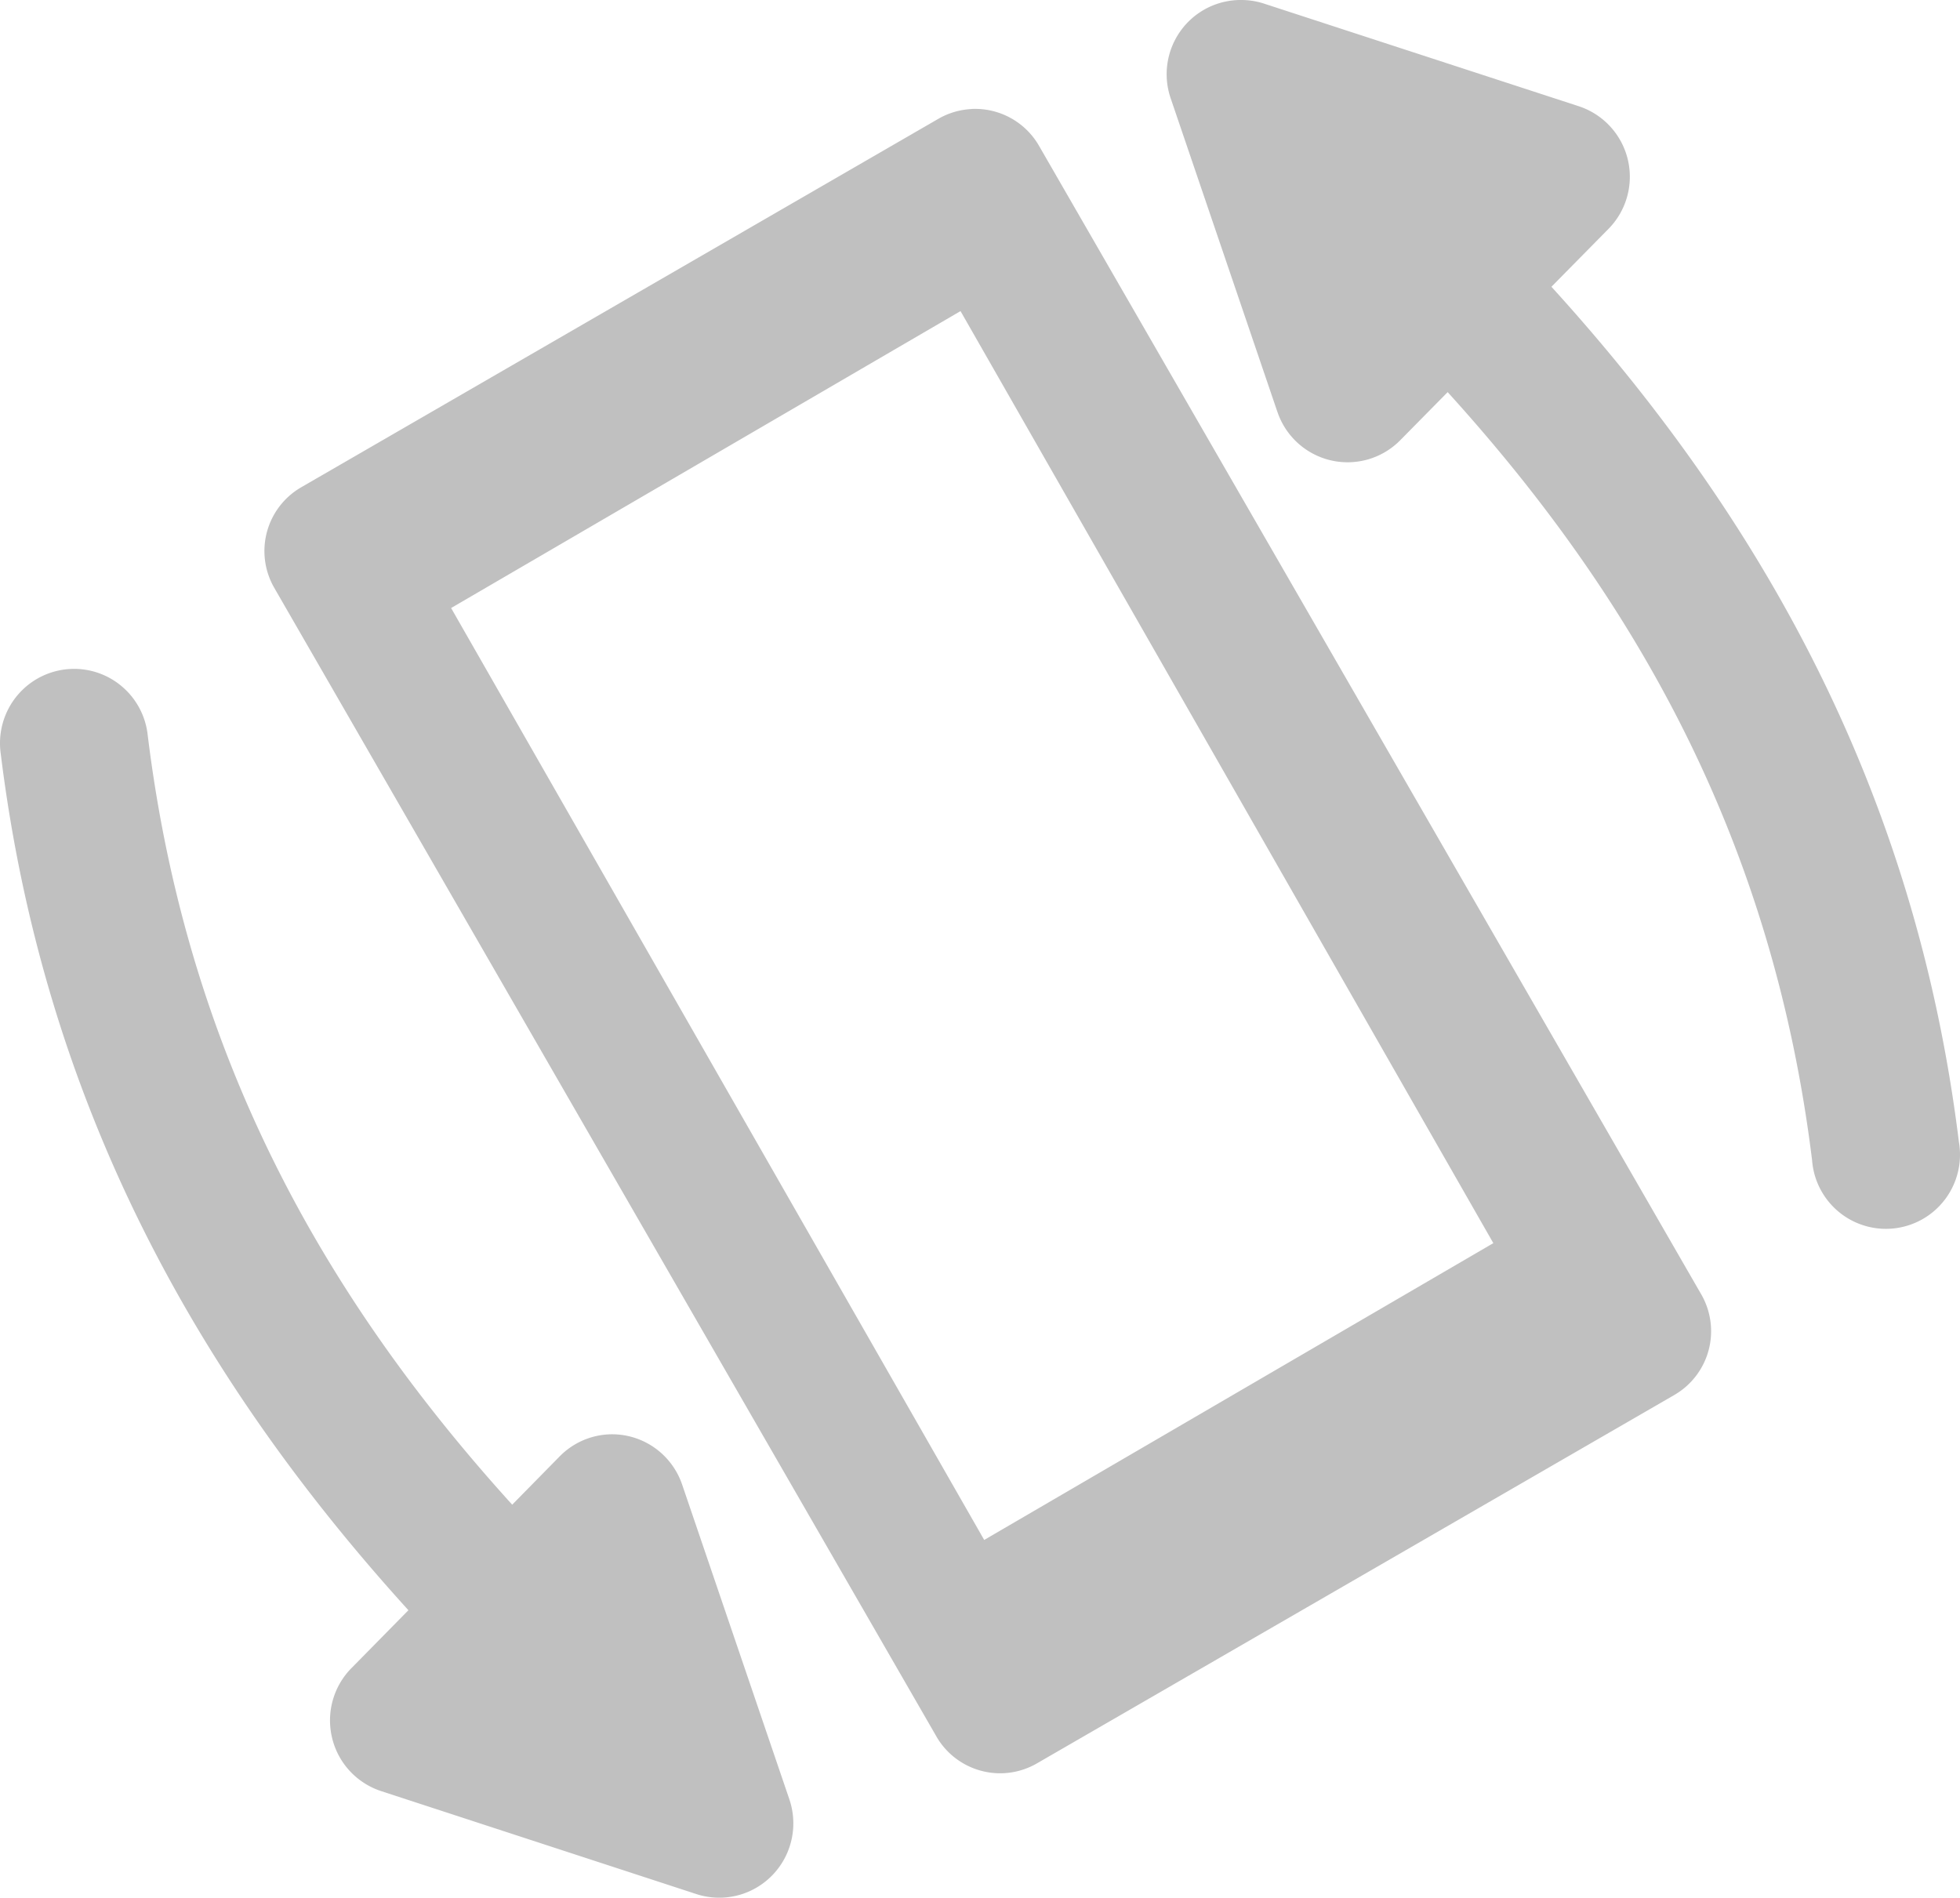 <svg width="126" height="122" fill="none" xmlns="http://www.w3.org/2000/svg"><path fill-rule="evenodd" clip-rule="evenodd" d="M75.913 1.96A4.76 4.76 0 0179.837 0a4.72 4.72 0 011.409.228l20.242 6.6a4.774 4.774 0 011.915 7.886l-3.668 3.722c13.327 14.656 23.389 32.225 26.194 54.975a4.775 4.775 0 01-.863 3.656 4.756 4.756 0 01-6.84.857 4.765 4.765 0 01-1.734-3.33c-2.519-20.423-11.245-35.965-23.428-49.385l-3.036 3.08a4.754 4.754 0 01-4.45 1.312 4.764 4.764 0 01-3.453-3.106h-.001L75.252 6.303a4.777 4.777 0 01.661-4.342zM62.45 7.01v-.005l.001.001a4.734 4.734 0 014.351 2.382l22.984 39.863.585 1.015 1.092 1.894 17.901 31.049a4.737 4.737 0 01-1.727 6.47v.001l-16.712 9.66-24.269 14.026a4.721 4.721 0 01-3.586.473 4.734 4.734 0 01-2.872-2.202h.002L17.632 37.792a4.736 4.736 0 011.732-6.466L60.32 7.64a4.741 4.741 0 012.13-.63zM61.748 20l16.834 29.448C84.248 59.361 89.883 69.223 96 79.919L63.27 99 29 39.089 61.748 20zM1.118 44.703a4.754 4.754 0 013.479-1.699v-.001a4.745 4.745 0 013.287 1.167c.91.792 1.486 1.9 1.613 3.103 2.52 20.459 11.247 36.019 23.43 49.46l3.037-3.09a4.75 4.75 0 013.11-1.428 4.745 4.745 0 012.931.806 4.783 4.783 0 011.848 2.423l6.892 20.231a4.799 4.799 0 01-.14 3.451 4.775 4.775 0 01-2.419 2.456 4.749 4.749 0 01-3.436.179h.002l-20.245-6.613a4.772 4.772 0 01-3.157-3.417 4.792 4.792 0 011.24-4.489h.002l3.663-3.724C12.923 88.835 2.851 71.229.045 48.436a4.795 4.795 0 011.072-3.733z" fill="silver"/></svg>